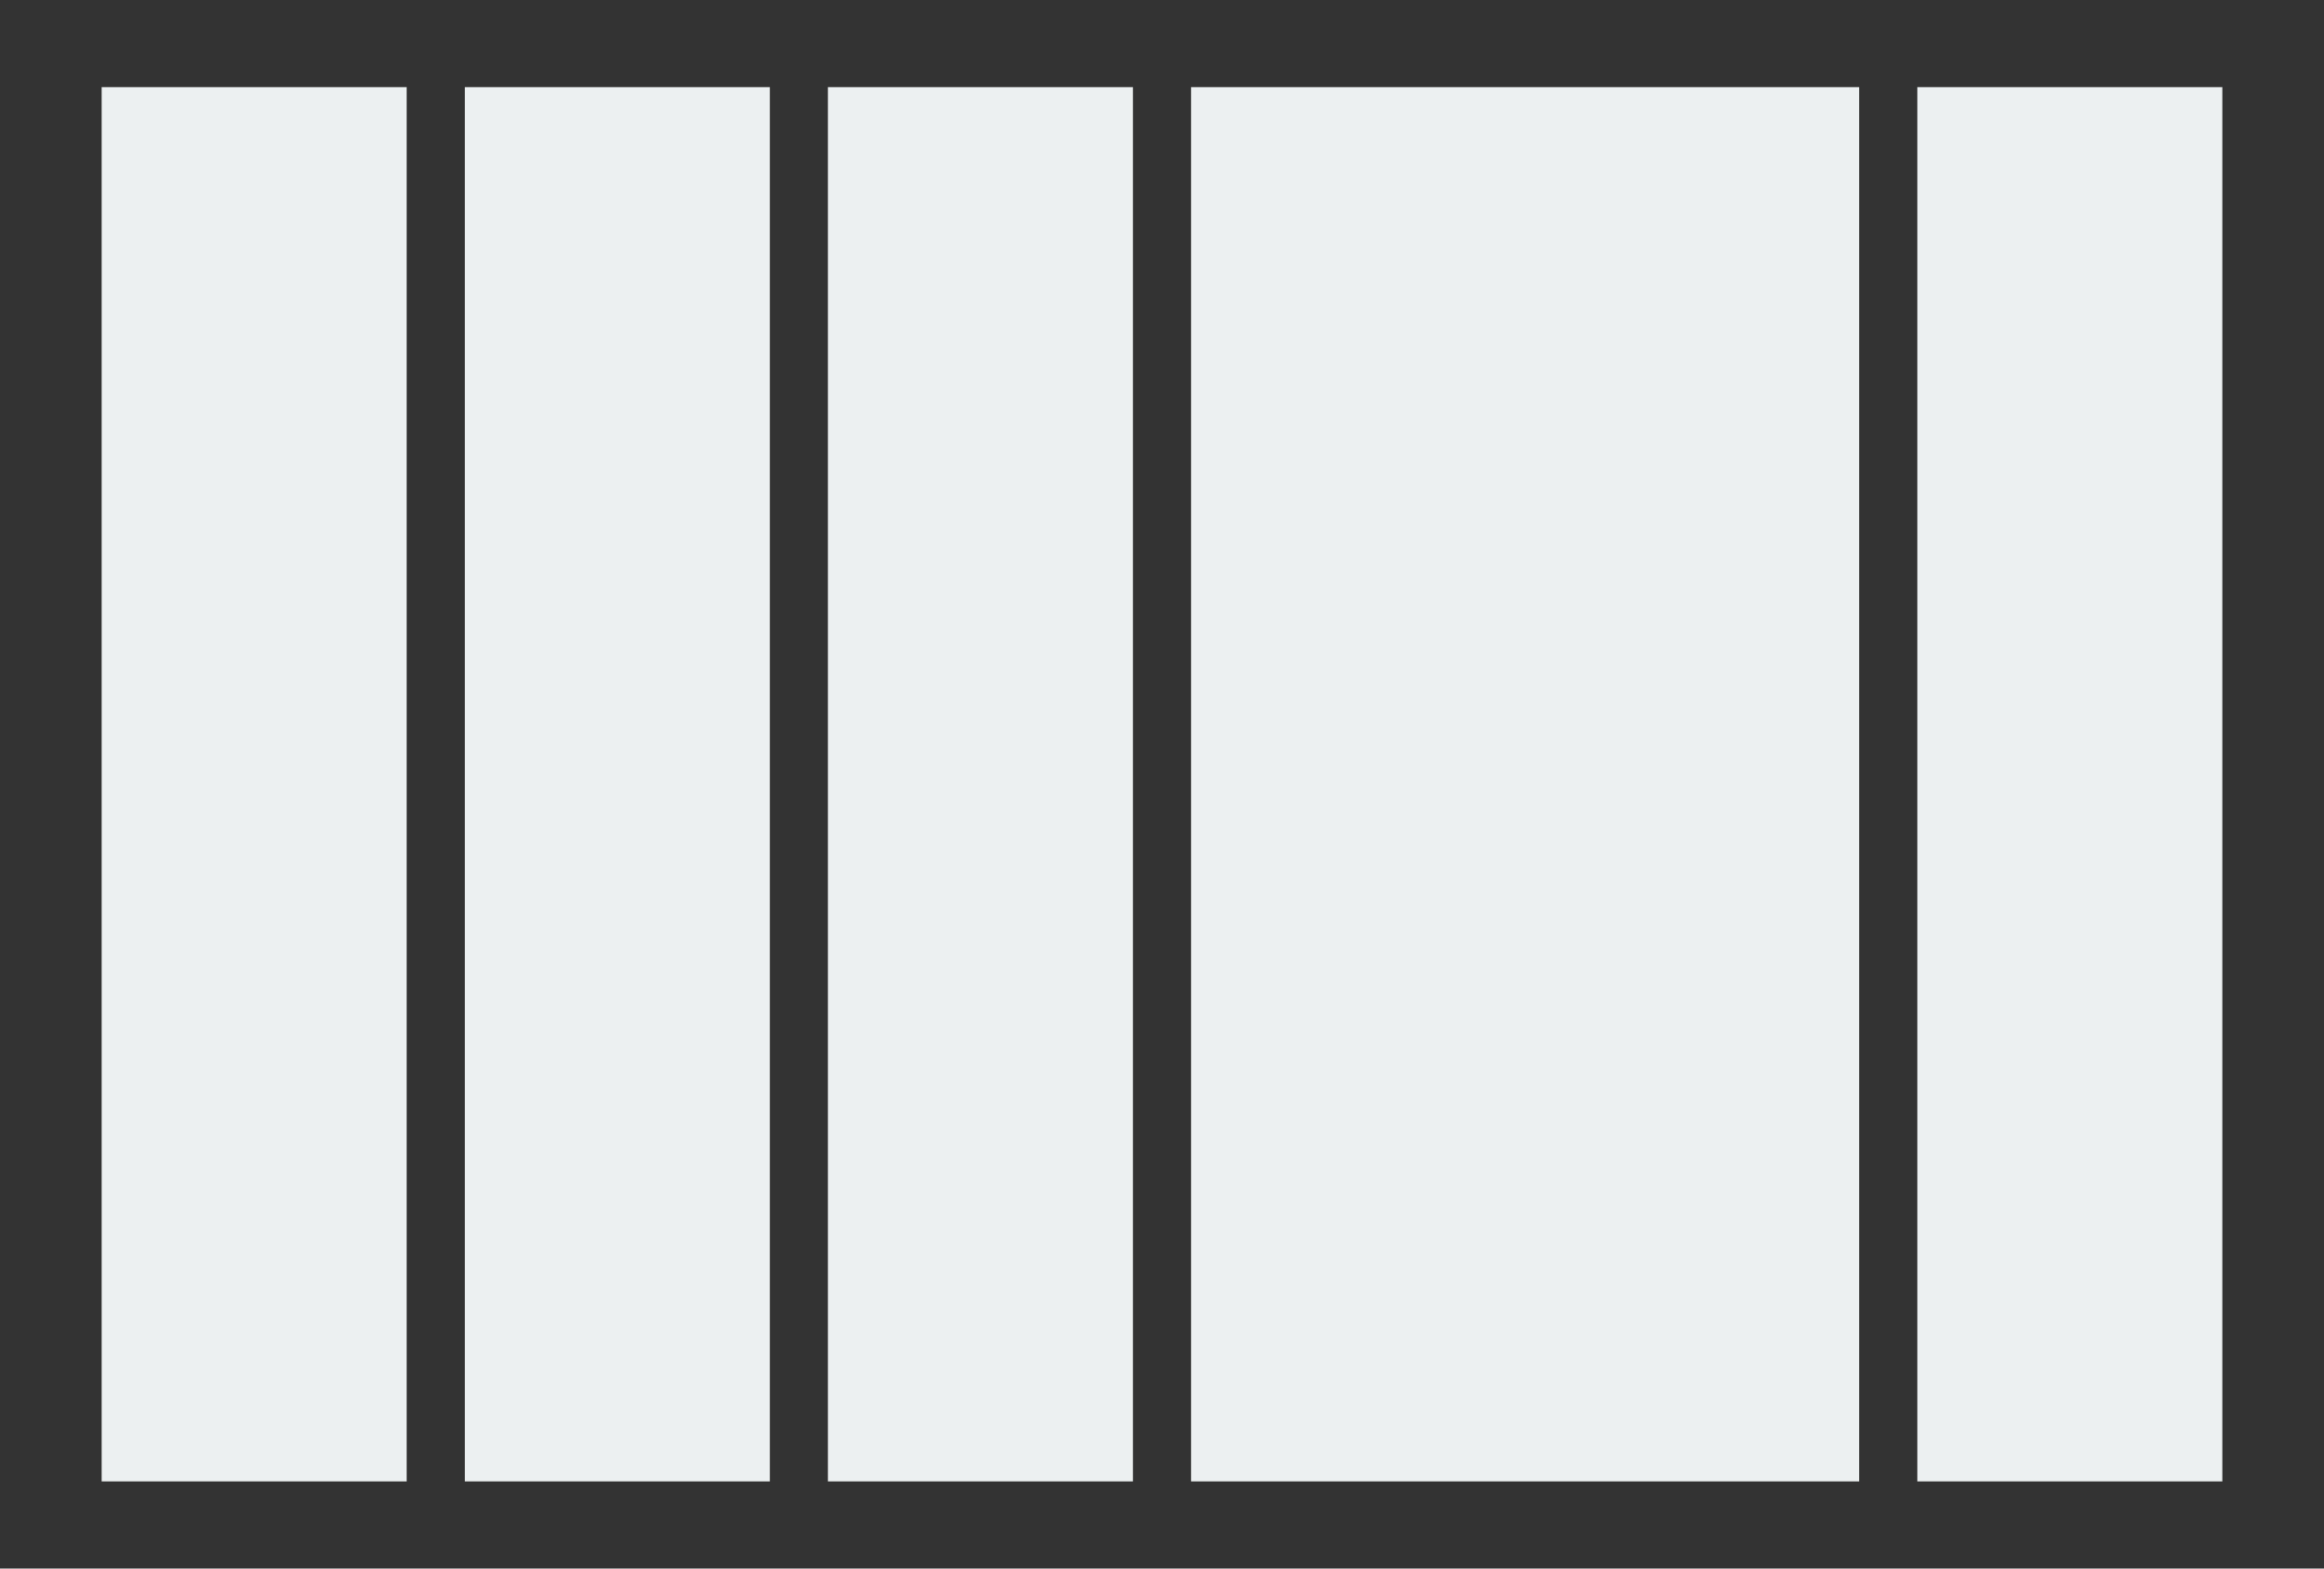 <svg version="1.1" xmlns="http://www.w3.org/2000/svg" viewBox="0 0 800 540" width="800" height="540">
<rect x="0" y="0" width="800" height="540" fill="#333333" stroke="none"/>
<polygon fill="#ECF0F1" points="35,510 140,510 140,30 35,30 35,510 "/>
<polygon fill="#ECF0F1" points="660,510 765,510 765,30 660,30 660,510 "/>
<polygon fill="#ECF0F1" points="285,510 390,510 390,30 285,30 285,510 "/>
<polygon fill="#ECF0F1" points="410,510 640,510 640,30 410,30 410,510 "/>
<polygon fill="#ECF0F1" points="160,510 265,510 265,30 160,30 160,510 "/>
</svg>
